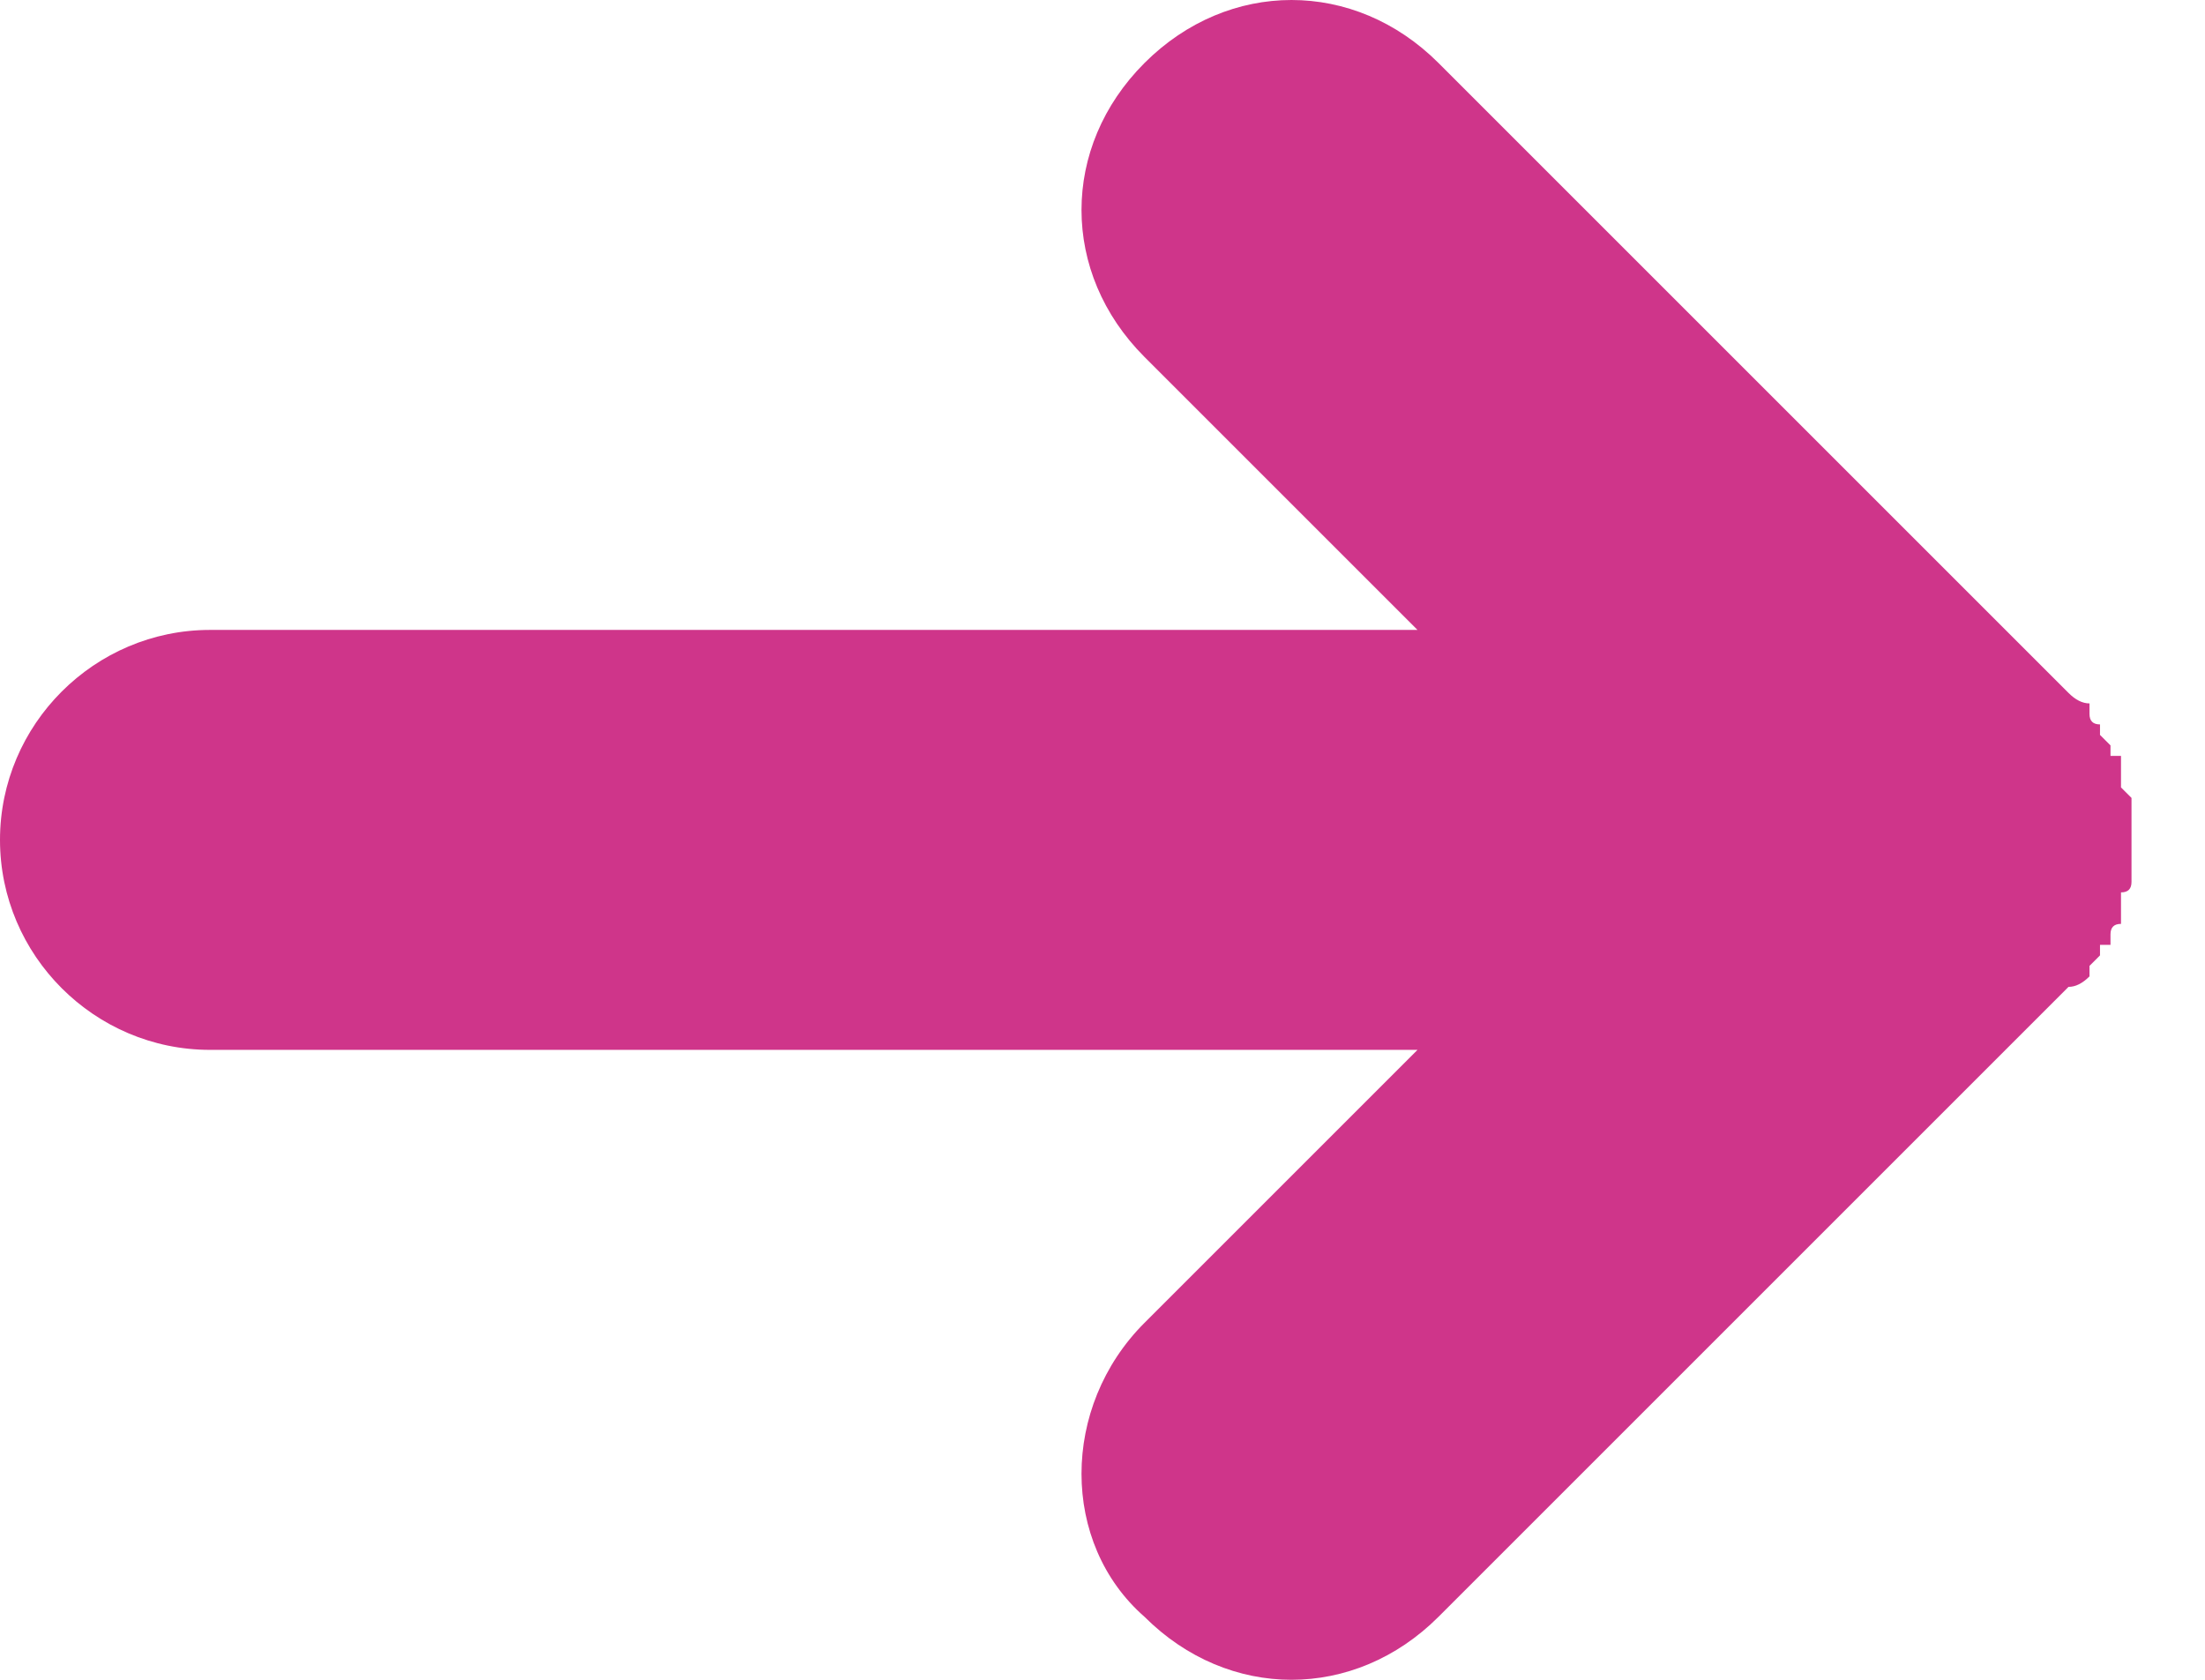 <svg width="21" height="16" viewBox="0 0 21 16" fill="none" xmlns="http://www.w3.org/2000/svg">
<path d="M19.9 9.2C19.9 9.2 19.933 9.167 20 9.1C20 9.1 20 9.067 20 9C20 9 20.033 9 20.1 9C20.1 8.933 20.1 8.9 20.1 8.9C20.1 8.833 20.133 8.8 20.2 8.8C20.2 8.733 20.2 8.7 20.2 8.7C20.2 8.633 20.2 8.6 20.2 8.6C20.2 8.533 20.2 8.5 20.2 8.5C20.267 8.5 20.3 8.467 20.3 8.4C20.3 8.333 20.3 8.3 20.3 8.3C20.3 8.3 20.3 8.267 20.3 8.2C20.3 8.067 20.3 7.933 20.3 7.8C20.3 7.8 20.3 7.767 20.3 7.7C20.3 7.7 20.3 7.667 20.3 7.6C20.3 7.6 20.267 7.567 20.2 7.5C20.2 7.5 20.2 7.467 20.2 7.4C20.2 7.4 20.2 7.367 20.2 7.3C20.2 7.3 20.2 7.267 20.2 7.2C20.133 7.2 20.1 7.2 20.1 7.2C20.1 7.133 20.1 7.1 20.1 7.1C20.033 7.033 20 7 20 7C20 6.933 20 6.9 20 6.9C19.933 6.9 19.9 6.867 19.9 6.8C19.9 6.8 19.9 6.767 19.9 6.7C19.833 6.7 19.767 6.667 19.7 6.6L13.7 0.6C12.9 -0.2 11.7 -0.2 10.9 0.6C10.1 1.4 10.1 2.6 10.9 3.4L13.5 6H2C0.9 6 0 6.9 0 8C0 9.1 0.9 10 2 10H13.5L10.9 12.6C10.1 13.4 10.1 14.7 10.9 15.4C11.3 15.8 11.8 16 12.3 16C12.8 16 13.3 15.8 13.7 15.4L19.7 9.4C19.767 9.4 19.833 9.367 19.9 9.3C19.9 9.233 19.9 9.2 19.9 9.2Z" fill="#CF358A"/>
</svg>
